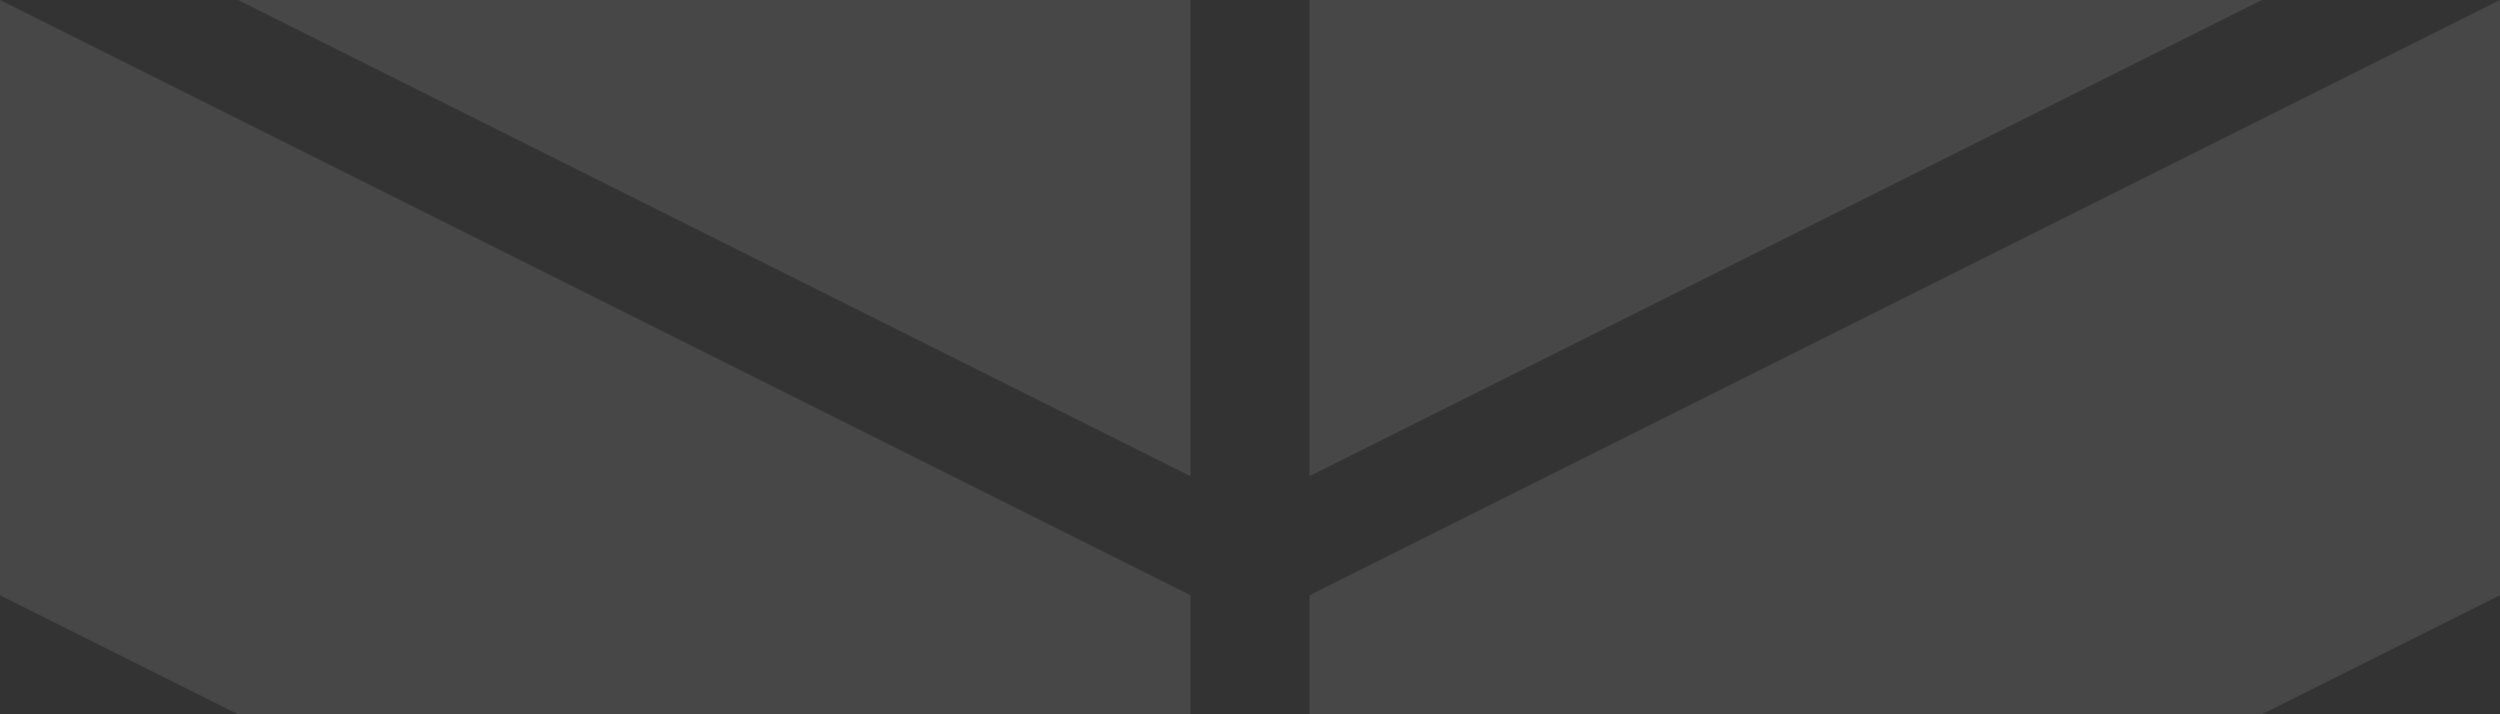 <?xml version="1.0" encoding="UTF-8"?>
<svg width="42px" height="12px" viewBox="0 0 42 12" version="1.1" xmlns="http://www.w3.org/2000/svg" xmlns:xlink="http://www.w3.org/1999/xlink">
    <rect x="0" y="0" width="42" height="12" fill="#333333" stroke="none"/>
    <!-- Generator: Sketch 48.2 (47327) - http://www.bohemiancoding.com/sketch -->
    <title>curtain</title>
    <desc>Created with Sketch.</desc>
    <defs></defs>
    <g id="Artboard-4" stroke="none" stroke-width="1" fill="none" fill-rule="evenodd" transform="translate(-582, -52)" fill-opacity="0.1">
        <g id="curtain" transform="translate(582, 52)" fill="#FFFFFF" fill-rule="nonzero">
            <path d="M20,12 L20,10 L0,0 L0,10 L4,12 L20,12 Z M38,12 L42,10 L42,0 L22,10 L22,12 L38,12 Z M20,0 L20,8 L4,0 L20,0 Z M38,0 L22,8 L22,0 L38,0 Z" id="Combined-Shape"></path>
        </g>
    </g>
</svg>